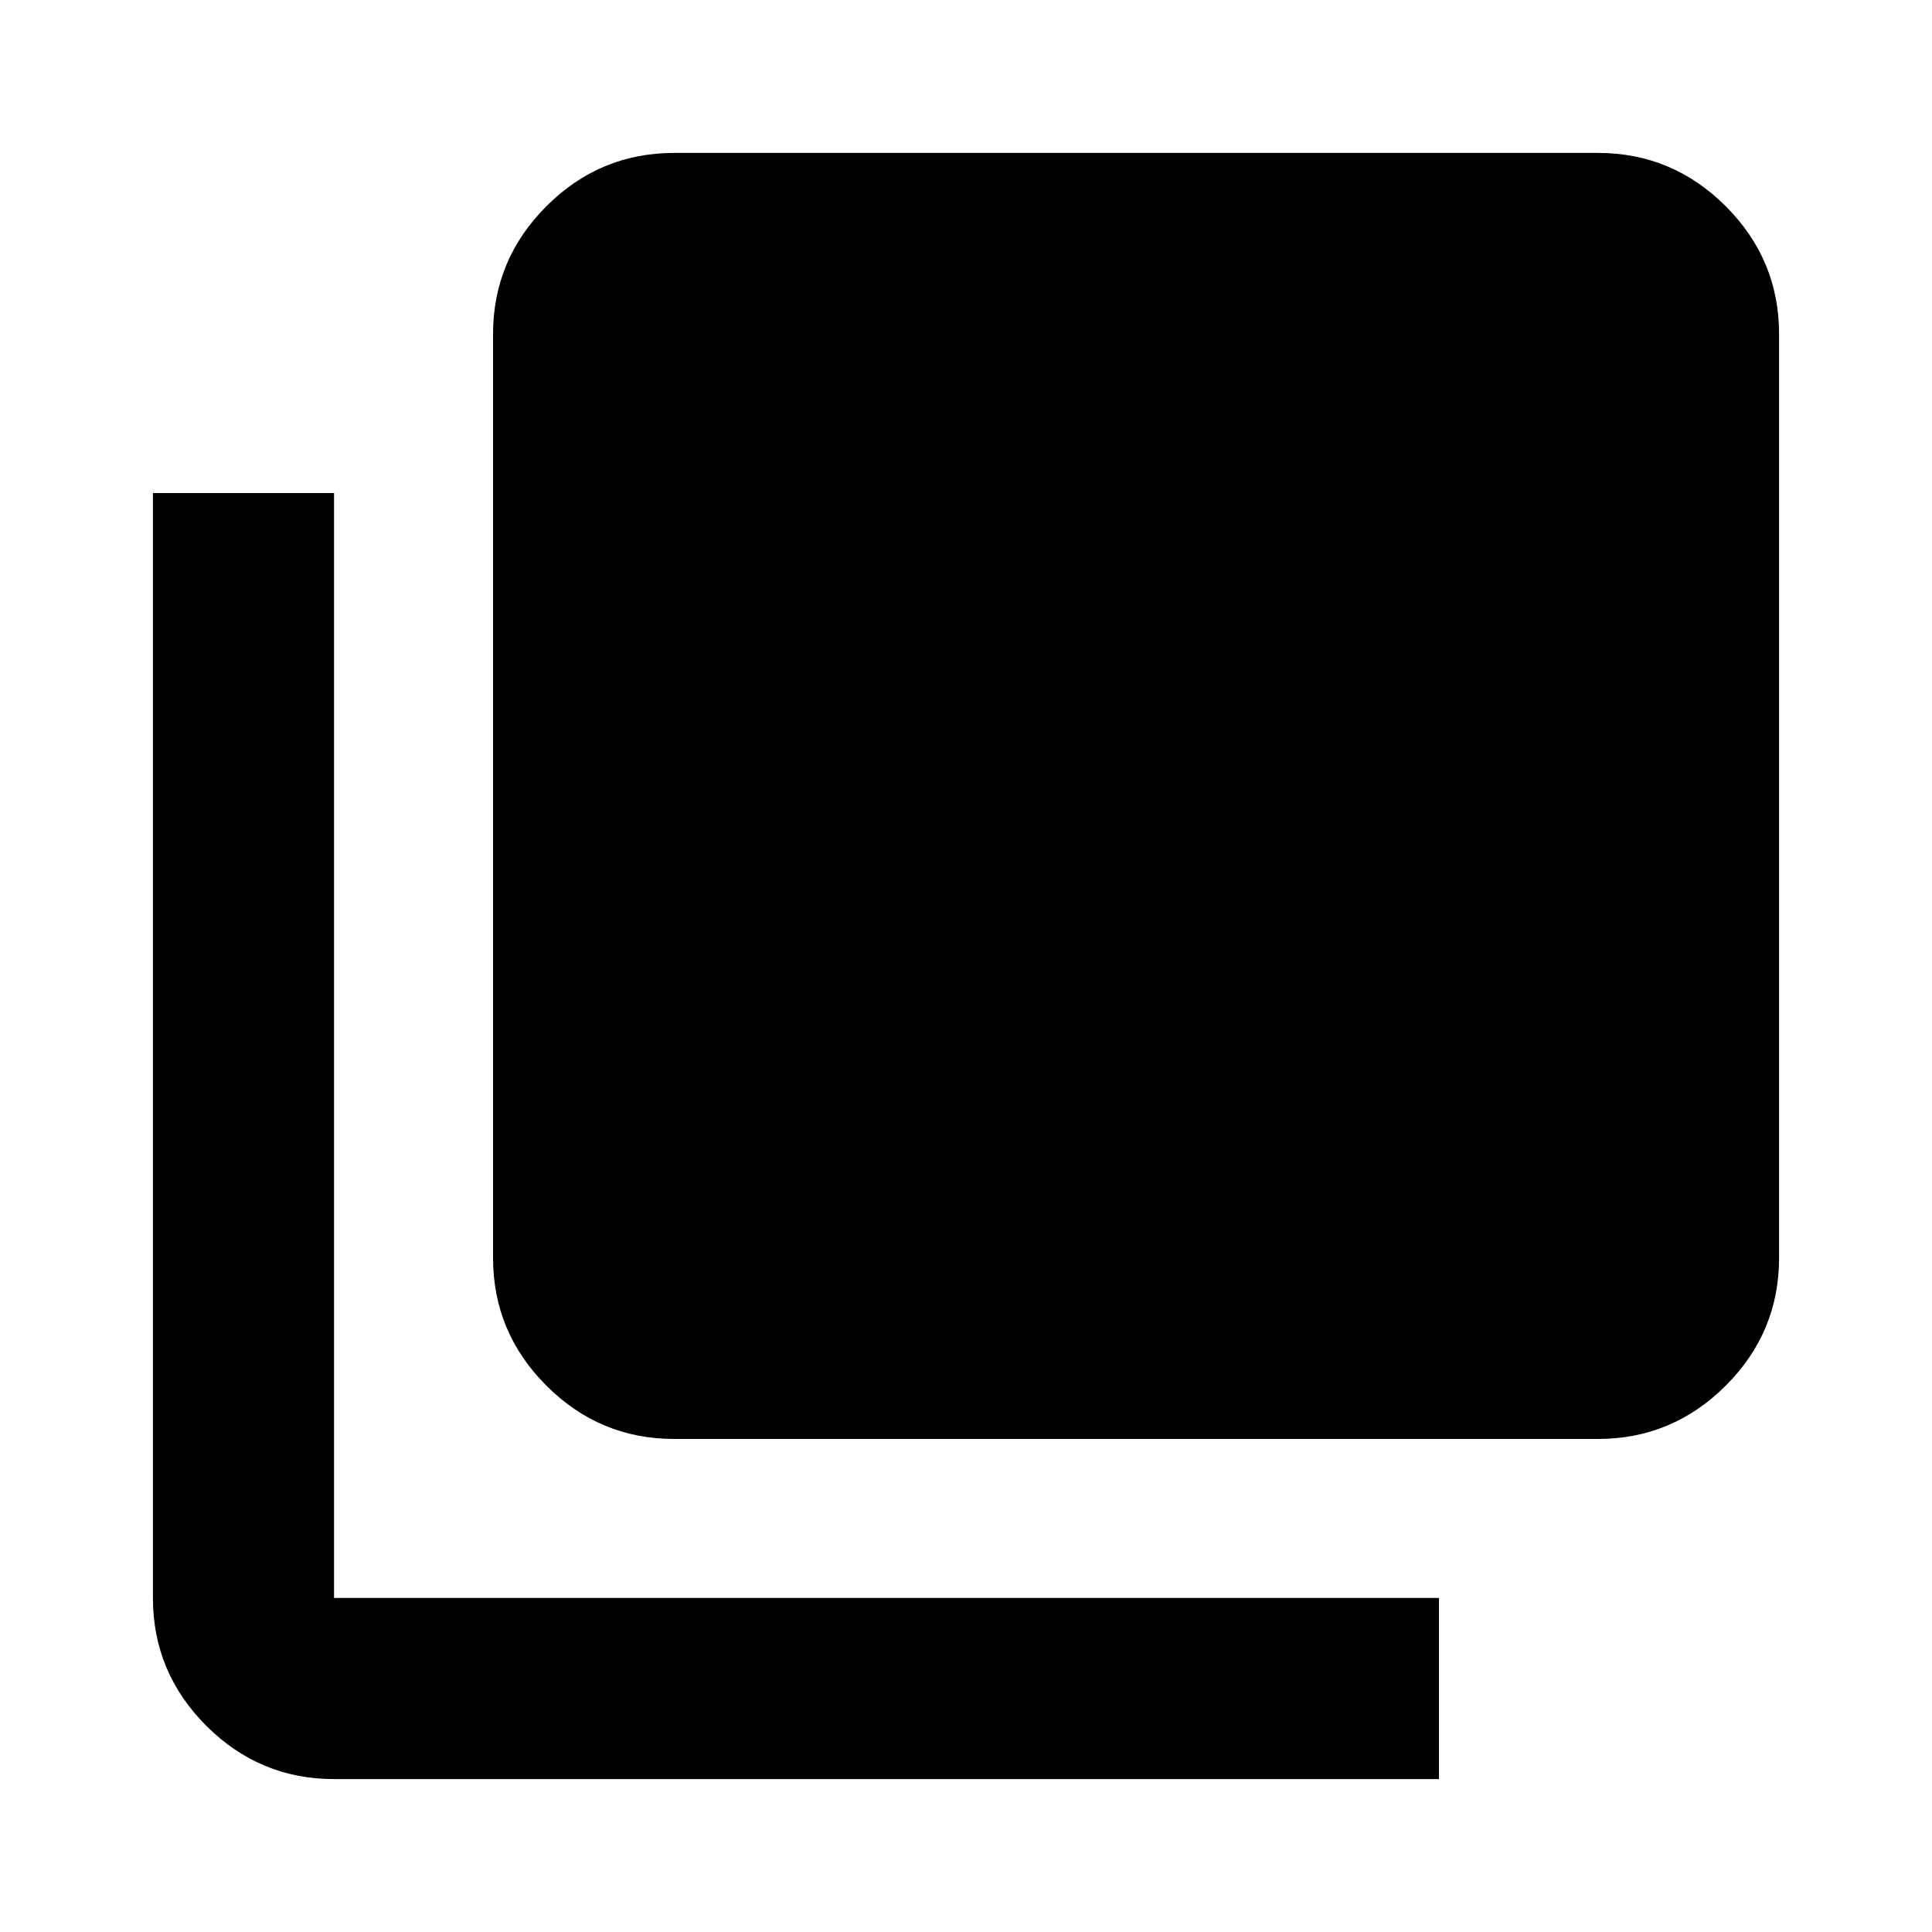 <svg xmlns="http://www.w3.org/2000/svg" height="20" width="20"><path d="M6.979 14.896Q6.208 14.896 5.656 14.344Q5.104 13.792 5.104 13.021V3.458Q5.104 2.688 5.656 2.135Q6.208 1.583 6.979 1.583H16.542Q17.312 1.583 17.865 2.135Q18.417 2.688 18.417 3.458V13.021Q18.417 13.792 17.865 14.344Q17.312 14.896 16.542 14.896ZM3.458 18.417Q2.688 18.417 2.135 17.865Q1.583 17.312 1.583 16.542V5.104H3.458V16.542Q3.458 16.542 3.458 16.542Q3.458 16.542 3.458 16.542H14.896V18.417Z"/></svg>
